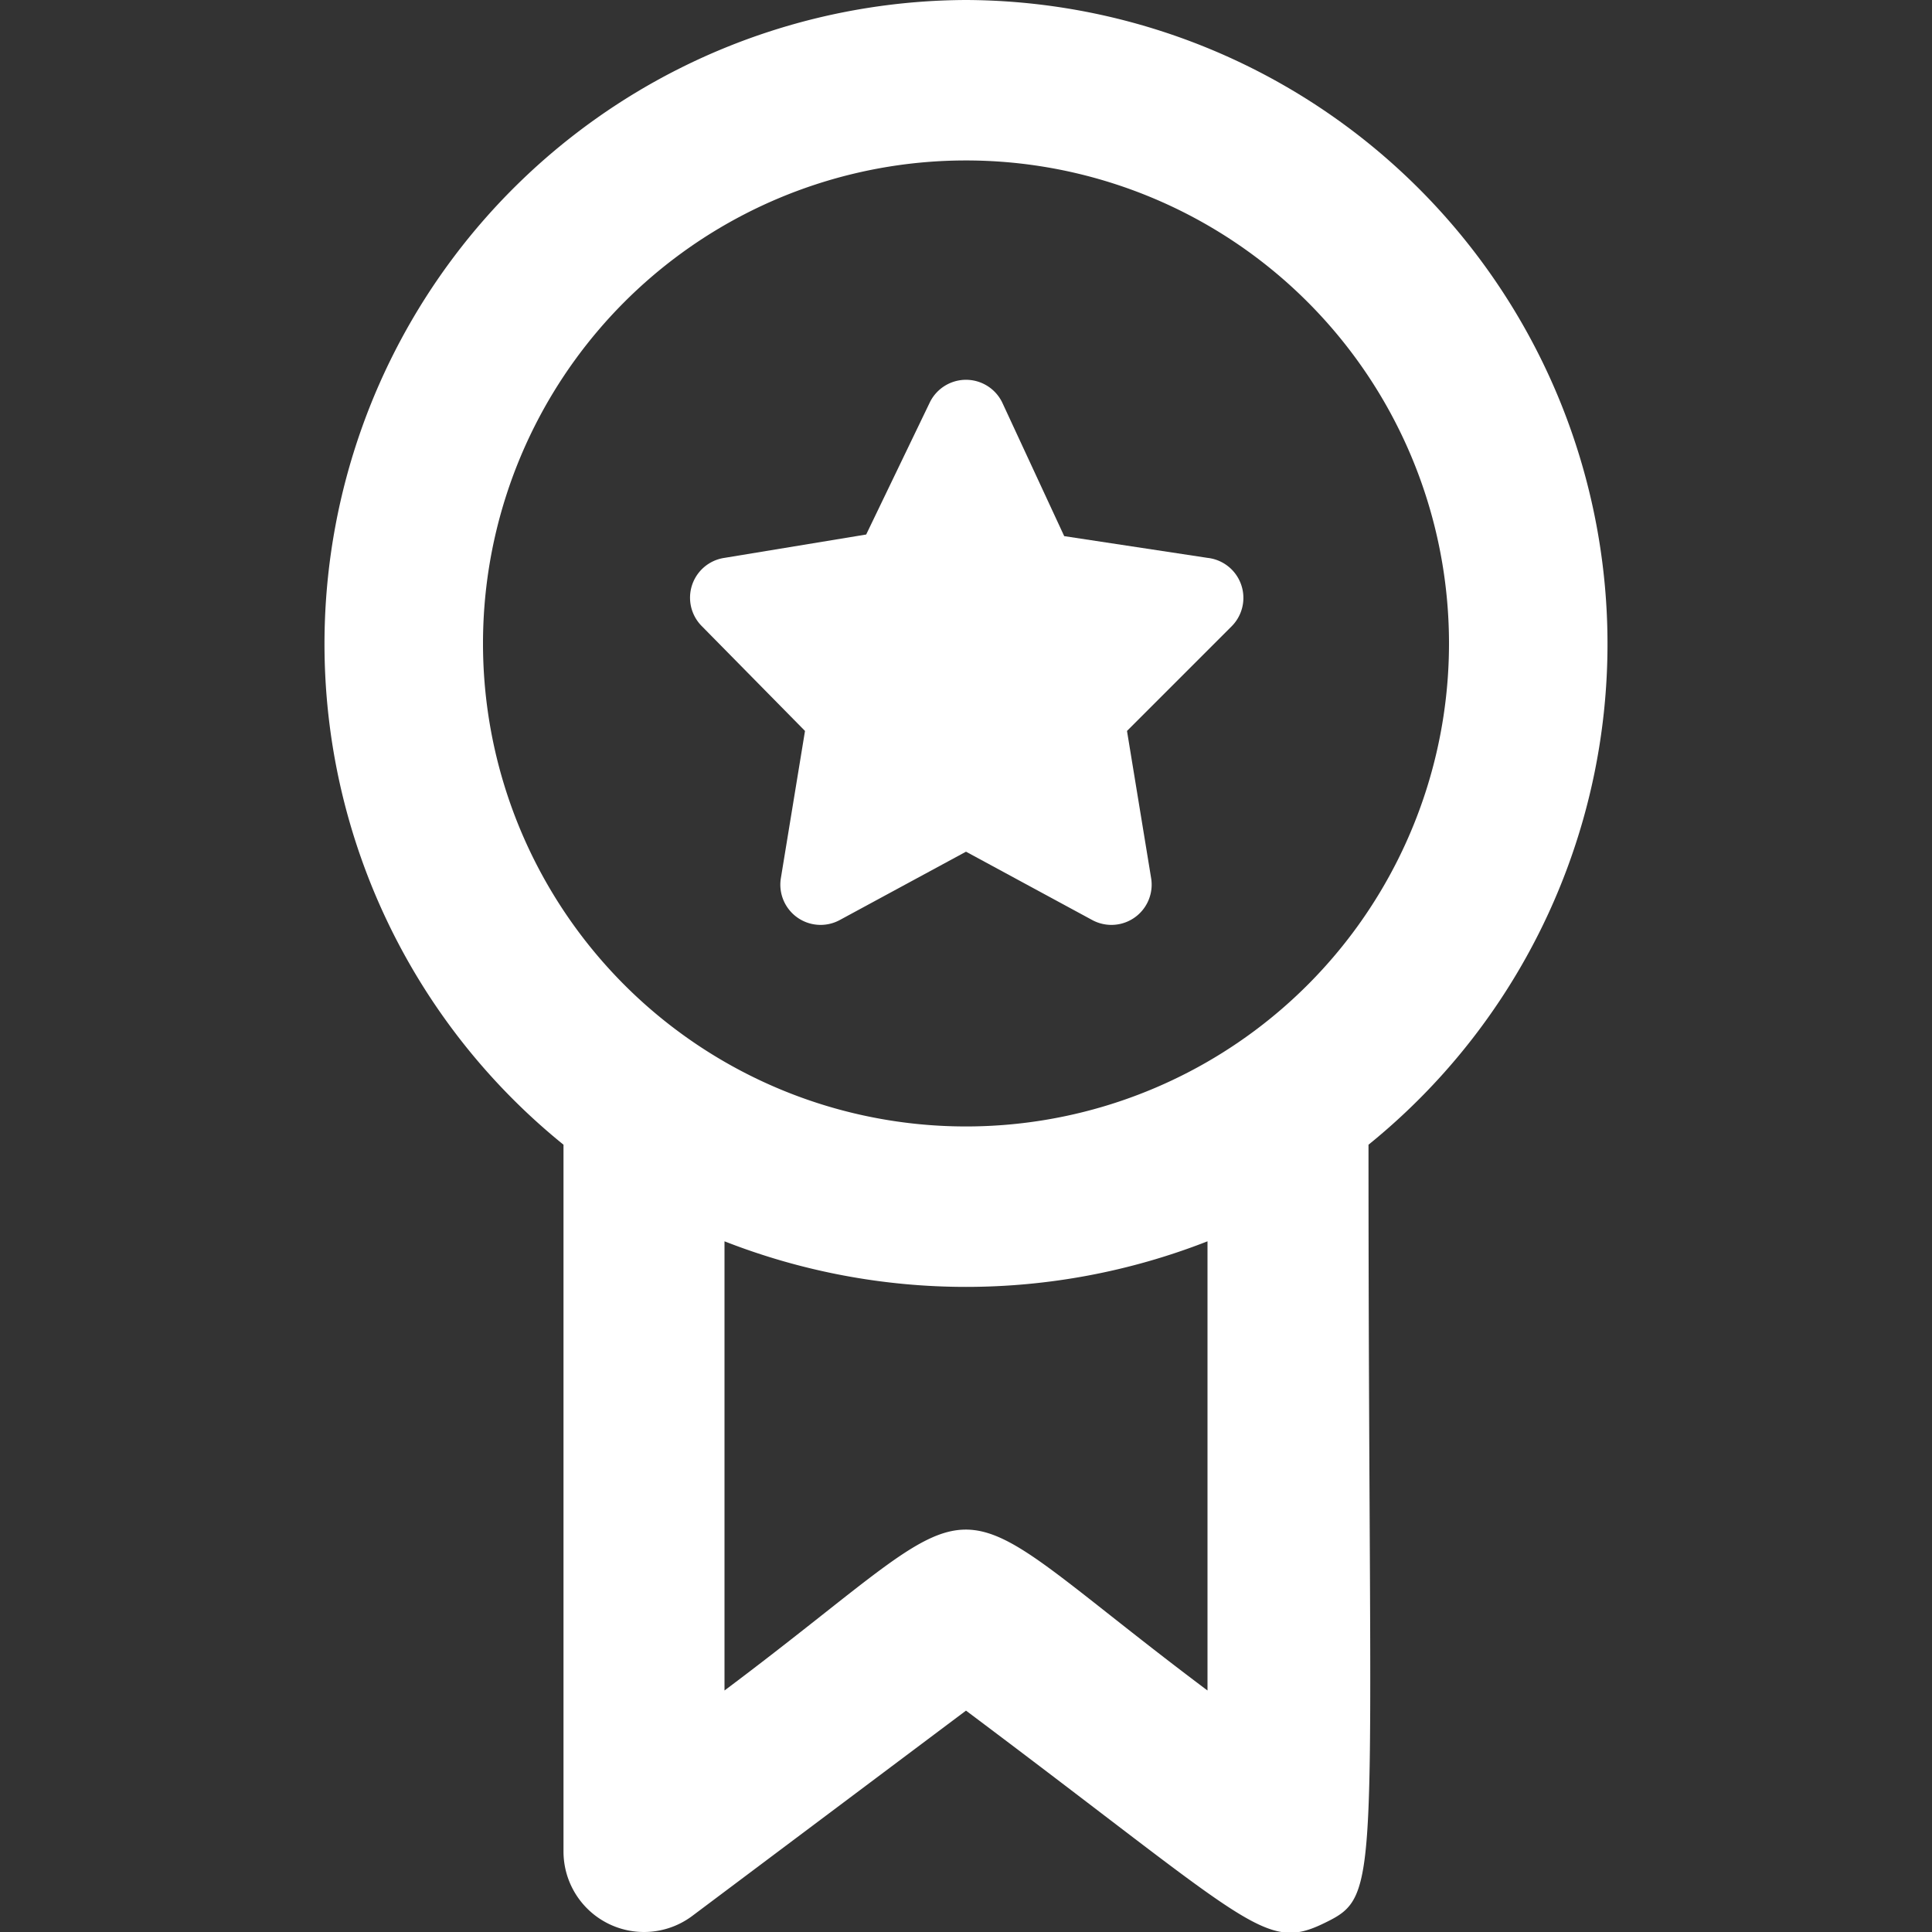 <svg viewBox="0 0 24 24" xmlns="http://www.w3.org/2000/svg"><rect x="0" y="0" width="24" height="24" fill="#333333" stroke="none"/><path d="M12 0a8 8 0 0 0-5 14.22V23a1 1 0 0 0 1.6.8l3.4-2.55c3.55 2.66 3.71 3 4.45 2.64s.55-.41.55-9.67A8 8 0 0 0 12 0ZM6 8a6 6 0 1 1 4.21 5.72A6 6 0 0 1 6 8Zm9 13c-3.56-2.67-2.45-2.66-6 0v-5.58a8.23 8.23 0 0 0 6 0Z" fill="#ffffff" class="fill-000000"></path><path d="m10 9.08-.3 1.83a.5.5 0 0 0 .73.52l1.57-.85 1.57.85a.5.5 0 0 0 .73-.52L14 9.08l1.3-1.3a.5.5 0 0 0-.3-.85l-1.78-.27L12.45 5a.5.5 0 0 0-.9 0l-.79 1.64L9 6.93a.5.5 0 0 0-.28.85Z" fill="#ffffff" class="fill-000000"></path></svg>